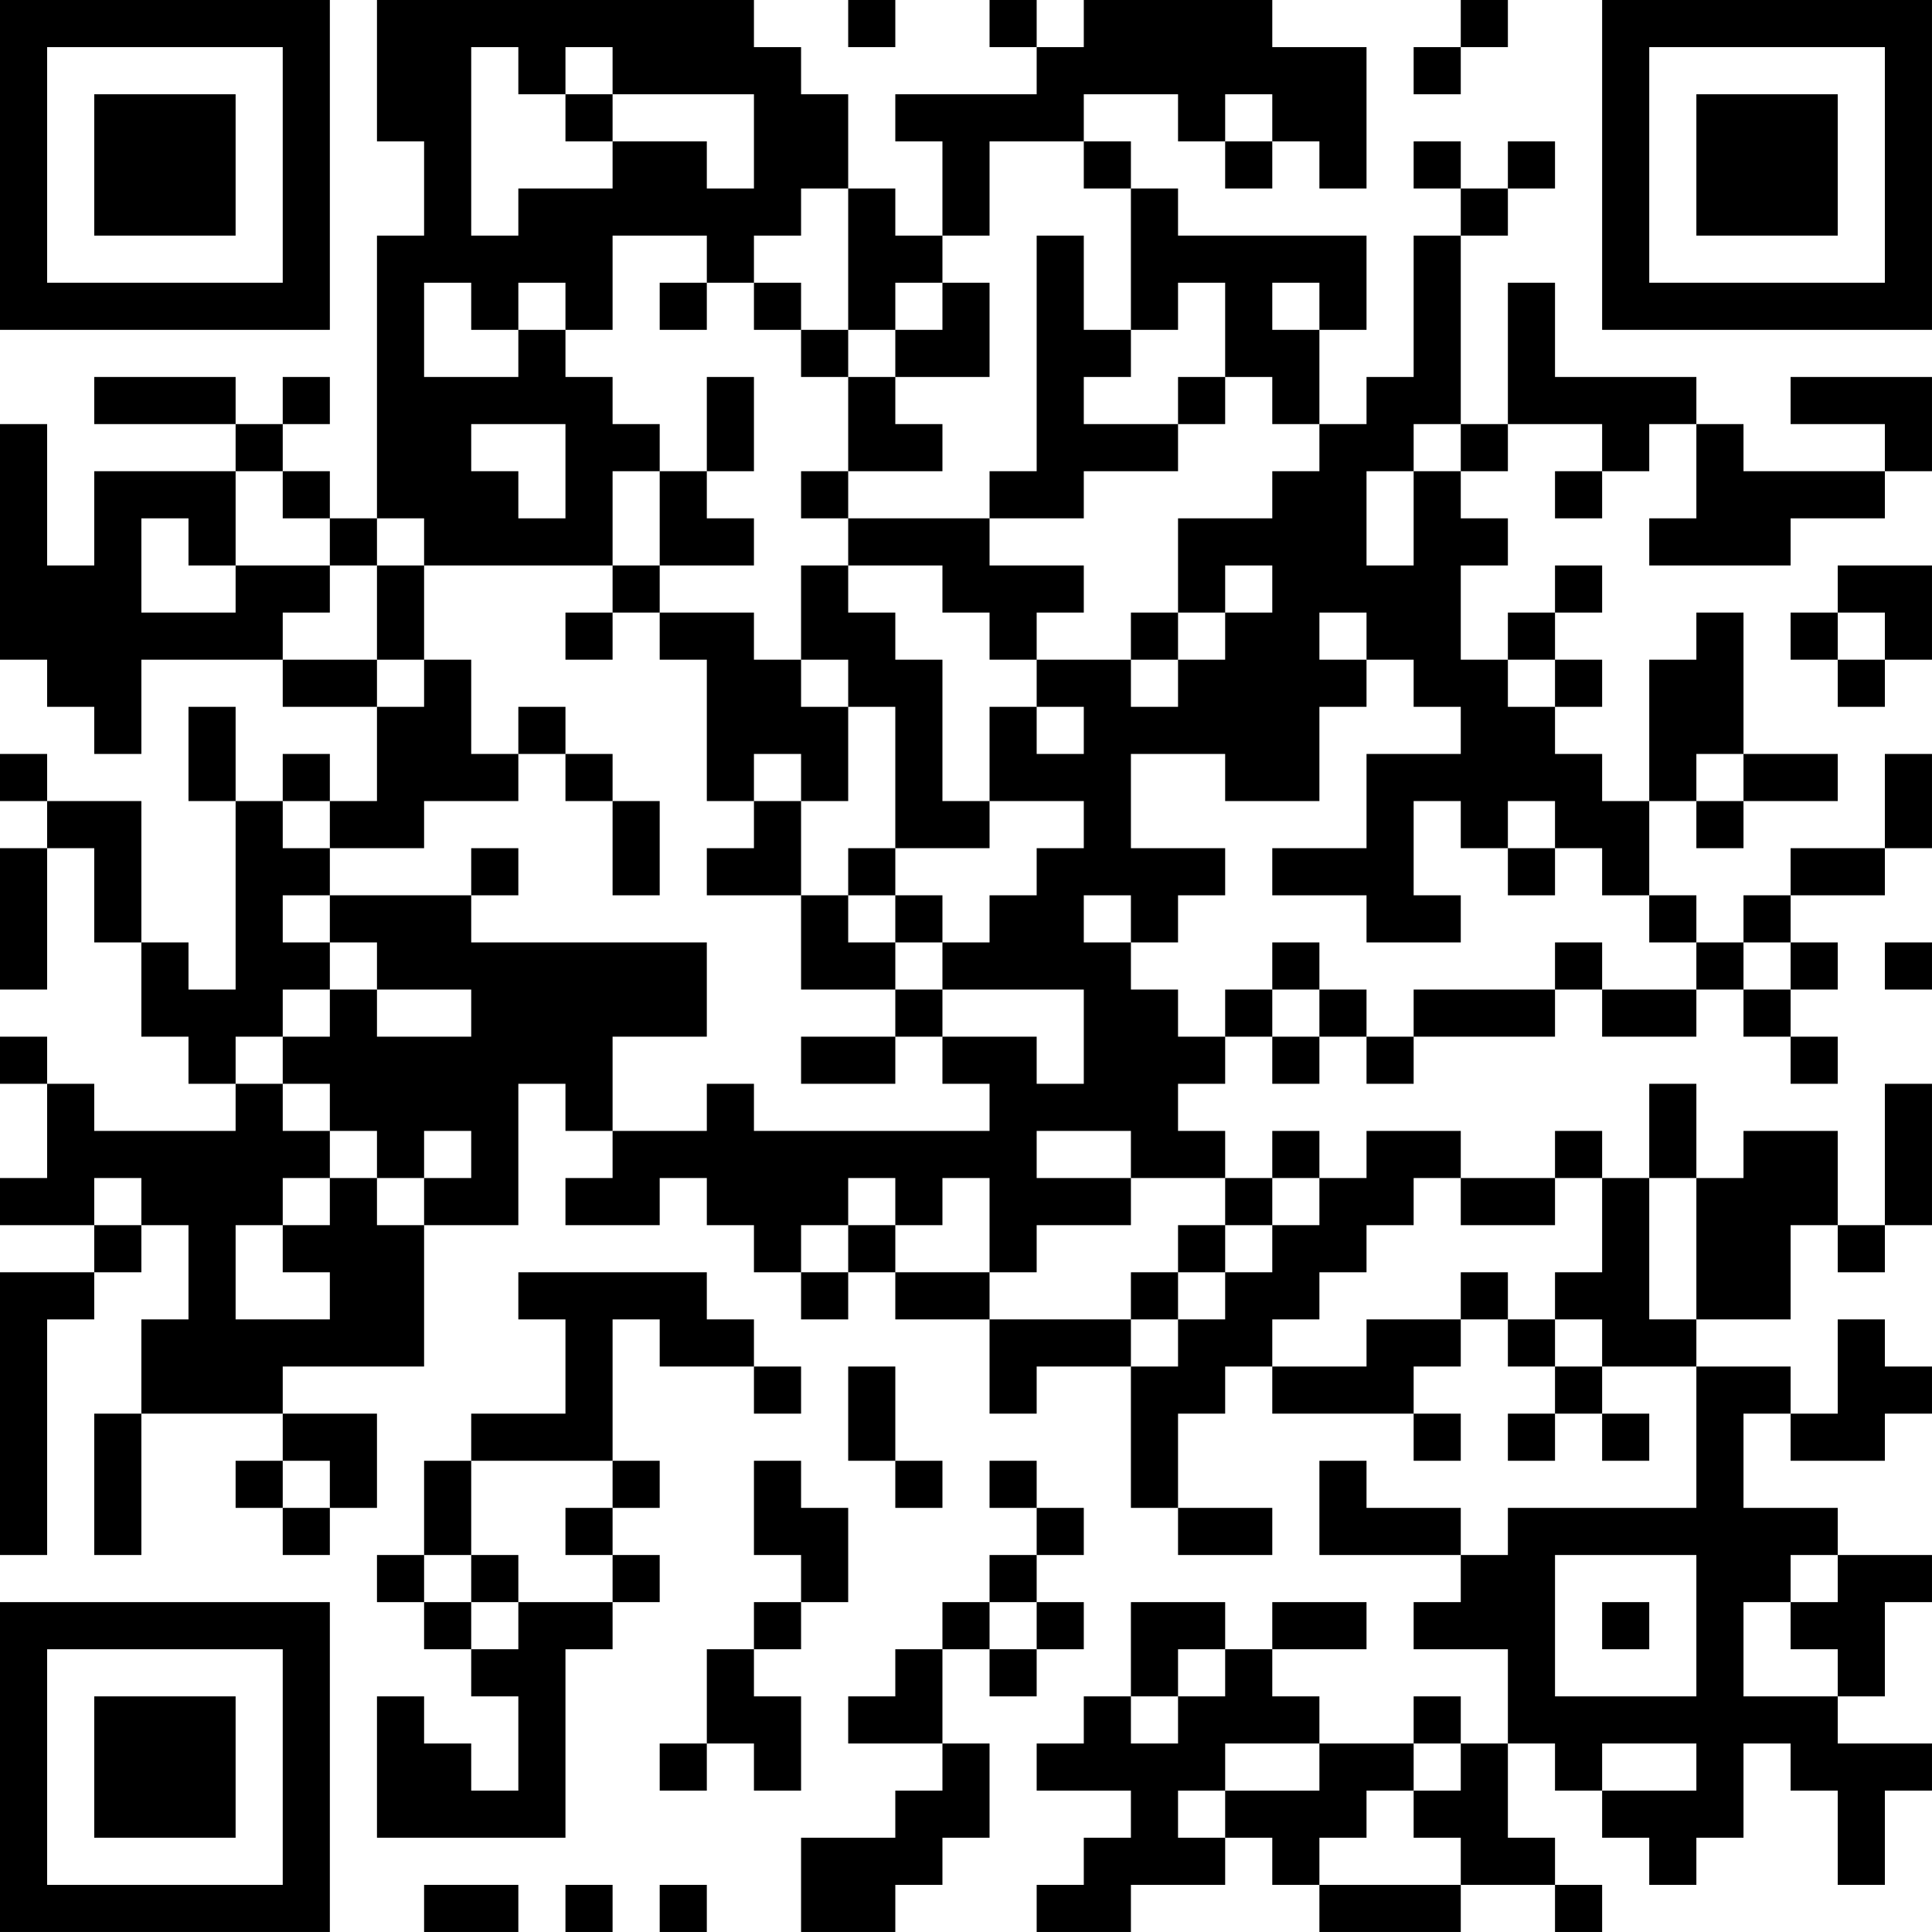 <?xml version="1.0" encoding="UTF-8"?>
<svg xmlns="http://www.w3.org/2000/svg" version="1.1" width="200" height="200" viewBox="0 0 200 200"><rect x="0" y="0" width="200" height="200" fill="#ffffff"/><g transform="scale(4.878)"><g transform="translate(0,0)"><path fill-rule="evenodd" d="M8 0L8 3L9 3L9 5L8 5L8 11L7 11L7 10L6 10L6 9L7 9L7 8L6 8L6 9L5 9L5 8L2 8L2 9L5 9L5 10L2 10L2 12L1 12L1 9L0 9L0 14L1 14L1 15L2 15L2 16L3 16L3 14L6 14L6 15L8 15L8 17L7 17L7 16L6 16L6 17L5 17L5 15L4 15L4 17L5 17L5 21L4 21L4 20L3 20L3 17L1 17L1 16L0 16L0 17L1 17L1 18L0 18L0 21L1 21L1 18L2 18L2 20L3 20L3 22L4 22L4 23L5 23L5 24L2 24L2 23L1 23L1 22L0 22L0 23L1 23L1 25L0 25L0 26L2 26L2 27L0 27L0 33L1 33L1 28L2 28L2 27L3 27L3 26L4 26L4 28L3 28L3 30L2 30L2 33L3 33L3 30L6 30L6 31L5 31L5 32L6 32L6 33L7 33L7 32L8 32L8 30L6 30L6 29L9 29L9 26L11 26L11 23L12 23L12 24L13 24L13 25L12 25L12 26L14 26L14 25L15 25L15 26L16 26L16 27L17 27L17 28L18 28L18 27L19 27L19 28L21 28L21 30L22 30L22 29L24 29L24 32L25 32L25 33L27 33L27 32L25 32L25 30L26 30L26 29L27 29L27 30L30 30L30 31L31 31L31 30L30 30L30 29L31 29L31 28L32 28L32 29L33 29L33 30L32 30L32 31L33 31L33 30L34 30L34 31L35 31L35 30L34 30L34 29L36 29L36 32L32 32L32 33L31 33L31 32L29 32L29 31L28 31L28 33L31 33L31 34L30 34L30 35L32 35L32 37L31 37L31 36L30 36L30 37L28 37L28 36L27 36L27 35L29 35L29 34L27 34L27 35L26 35L26 34L24 34L24 36L23 36L23 37L22 37L22 38L24 38L24 39L23 39L23 40L22 40L22 41L24 41L24 40L26 40L26 39L27 39L27 40L28 40L28 41L31 41L31 40L33 40L33 41L34 41L34 40L33 40L33 39L32 39L32 37L33 37L33 38L34 38L34 39L35 39L35 40L36 40L36 39L37 39L37 37L38 37L38 38L39 38L39 40L40 40L40 38L41 38L41 37L39 37L39 36L40 36L40 34L41 34L41 33L39 33L39 32L37 32L37 30L38 30L38 31L40 31L40 30L41 30L41 29L40 29L40 28L39 28L39 30L38 30L38 29L36 29L36 28L38 28L38 26L39 26L39 27L40 27L40 26L41 26L41 23L40 23L40 26L39 26L39 24L37 24L37 25L36 25L36 23L35 23L35 25L34 25L34 24L33 24L33 25L31 25L31 24L29 24L29 25L28 25L28 24L27 24L27 25L26 25L26 24L25 24L25 23L26 23L26 22L27 22L27 23L28 23L28 22L29 22L29 23L30 23L30 22L33 22L33 21L34 21L34 22L36 22L36 21L37 21L37 22L38 22L38 23L39 23L39 22L38 22L38 21L39 21L39 20L38 20L38 19L40 19L40 18L41 18L41 16L40 16L40 18L38 18L38 19L37 19L37 20L36 20L36 19L35 19L35 17L36 17L36 18L37 18L37 17L39 17L39 16L37 16L37 13L36 13L36 14L35 14L35 17L34 17L34 16L33 16L33 15L34 15L34 14L33 14L33 13L34 13L34 12L33 12L33 13L32 13L32 14L31 14L31 12L32 12L32 11L31 11L31 10L32 10L32 9L34 9L34 10L33 10L33 11L34 11L34 10L35 10L35 9L36 9L36 11L35 11L35 12L38 12L38 11L40 11L40 10L41 10L41 8L38 8L38 9L40 9L40 10L37 10L37 9L36 9L36 8L33 8L33 6L32 6L32 9L31 9L31 5L32 5L32 4L33 4L33 3L32 3L32 4L31 4L31 3L30 3L30 4L31 4L31 5L30 5L30 8L29 8L29 9L28 9L28 7L29 7L29 5L25 5L25 4L24 4L24 3L23 3L23 2L25 2L25 3L26 3L26 4L27 4L27 3L28 3L28 4L29 4L29 1L27 1L27 0L23 0L23 1L22 1L22 0L21 0L21 1L22 1L22 2L19 2L19 3L20 3L20 5L19 5L19 4L18 4L18 2L17 2L17 1L16 1L16 0ZM18 0L18 1L19 1L19 0ZM31 0L31 1L30 1L30 2L31 2L31 1L32 1L32 0ZM10 1L10 5L11 5L11 4L13 4L13 3L15 3L15 4L16 4L16 2L13 2L13 1L12 1L12 2L11 2L11 1ZM12 2L12 3L13 3L13 2ZM26 2L26 3L27 3L27 2ZM21 3L21 5L20 5L20 6L19 6L19 7L18 7L18 4L17 4L17 5L16 5L16 6L15 6L15 5L13 5L13 7L12 7L12 6L11 6L11 7L10 7L10 6L9 6L9 8L11 8L11 7L12 7L12 8L13 8L13 9L14 9L14 10L13 10L13 12L9 12L9 11L8 11L8 12L7 12L7 11L6 11L6 10L5 10L5 12L4 12L4 11L3 11L3 13L5 13L5 12L7 12L7 13L6 13L6 14L8 14L8 15L9 15L9 14L10 14L10 16L11 16L11 17L9 17L9 18L7 18L7 17L6 17L6 18L7 18L7 19L6 19L6 20L7 20L7 21L6 21L6 22L5 22L5 23L6 23L6 24L7 24L7 25L6 25L6 26L5 26L5 28L7 28L7 27L6 27L6 26L7 26L7 25L8 25L8 26L9 26L9 25L10 25L10 24L9 24L9 25L8 25L8 24L7 24L7 23L6 23L6 22L7 22L7 21L8 21L8 22L10 22L10 21L8 21L8 20L7 20L7 19L10 19L10 20L15 20L15 22L13 22L13 24L15 24L15 23L16 23L16 24L21 24L21 23L20 23L20 22L22 22L22 23L23 23L23 21L20 21L20 20L21 20L21 19L22 19L22 18L23 18L23 17L21 17L21 15L22 15L22 16L23 16L23 15L22 15L22 14L24 14L24 15L25 15L25 14L26 14L26 13L27 13L27 12L26 12L26 13L25 13L25 11L27 11L27 10L28 10L28 9L27 9L27 8L26 8L26 6L25 6L25 7L24 7L24 4L23 4L23 3ZM22 5L22 10L21 10L21 11L18 11L18 10L20 10L20 9L19 9L19 8L21 8L21 6L20 6L20 7L19 7L19 8L18 8L18 7L17 7L17 6L16 6L16 7L17 7L17 8L18 8L18 10L17 10L17 11L18 11L18 12L17 12L17 14L16 14L16 13L14 13L14 12L16 12L16 11L15 11L15 10L16 10L16 8L15 8L15 10L14 10L14 12L13 12L13 13L12 13L12 14L13 14L13 13L14 13L14 14L15 14L15 17L16 17L16 18L15 18L15 19L17 19L17 21L19 21L19 22L17 22L17 23L19 23L19 22L20 22L20 21L19 21L19 20L20 20L20 19L19 19L19 18L21 18L21 17L20 17L20 14L19 14L19 13L18 13L18 12L20 12L20 13L21 13L21 14L22 14L22 13L23 13L23 12L21 12L21 11L23 11L23 10L25 10L25 9L26 9L26 8L25 8L25 9L23 9L23 8L24 8L24 7L23 7L23 5ZM14 6L14 7L15 7L15 6ZM27 6L27 7L28 7L28 6ZM10 9L10 10L11 10L11 11L12 11L12 9ZM30 9L30 10L29 10L29 12L30 12L30 10L31 10L31 9ZM8 12L8 14L9 14L9 12ZM39 12L39 13L38 13L38 14L39 14L39 15L40 15L40 14L41 14L41 12ZM24 13L24 14L25 14L25 13ZM28 13L28 14L29 14L29 15L28 15L28 17L26 17L26 16L24 16L24 18L26 18L26 19L25 19L25 20L24 20L24 19L23 19L23 20L24 20L24 21L25 21L25 22L26 22L26 21L27 21L27 22L28 22L28 21L29 21L29 22L30 22L30 21L33 21L33 20L34 20L34 21L36 21L36 20L35 20L35 19L34 19L34 18L33 18L33 17L32 17L32 18L31 18L31 17L30 17L30 19L31 19L31 20L29 20L29 19L27 19L27 18L29 18L29 16L31 16L31 15L30 15L30 14L29 14L29 13ZM39 13L39 14L40 14L40 13ZM17 14L17 15L18 15L18 17L17 17L17 16L16 16L16 17L17 17L17 19L18 19L18 20L19 20L19 19L18 19L18 18L19 18L19 15L18 15L18 14ZM32 14L32 15L33 15L33 14ZM11 15L11 16L12 16L12 17L13 17L13 19L14 19L14 17L13 17L13 16L12 16L12 15ZM36 16L36 17L37 17L37 16ZM10 18L10 19L11 19L11 18ZM32 18L32 19L33 19L33 18ZM27 20L27 21L28 21L28 20ZM37 20L37 21L38 21L38 20ZM40 20L40 21L41 21L41 20ZM22 24L22 25L24 25L24 26L22 26L22 27L21 27L21 25L20 25L20 26L19 26L19 25L18 25L18 26L17 26L17 27L18 27L18 26L19 26L19 27L21 27L21 28L24 28L24 29L25 29L25 28L26 28L26 27L27 27L27 26L28 26L28 25L27 25L27 26L26 26L26 25L24 25L24 24ZM2 25L2 26L3 26L3 25ZM30 25L30 26L29 26L29 27L28 27L28 28L27 28L27 29L29 29L29 28L31 28L31 27L32 27L32 28L33 28L33 29L34 29L34 28L33 28L33 27L34 27L34 25L33 25L33 26L31 26L31 25ZM35 25L35 28L36 28L36 25ZM25 26L25 27L24 27L24 28L25 28L25 27L26 27L26 26ZM11 27L11 28L12 28L12 30L10 30L10 31L9 31L9 33L8 33L8 34L9 34L9 35L10 35L10 36L11 36L11 38L10 38L10 37L9 37L9 36L8 36L8 39L12 39L12 35L13 35L13 34L14 34L14 33L13 33L13 32L14 32L14 31L13 31L13 28L14 28L14 29L16 29L16 30L17 30L17 29L16 29L16 28L15 28L15 27ZM18 29L18 31L19 31L19 32L20 32L20 31L19 31L19 29ZM6 31L6 32L7 32L7 31ZM10 31L10 33L9 33L9 34L10 34L10 35L11 35L11 34L13 34L13 33L12 33L12 32L13 32L13 31ZM16 31L16 33L17 33L17 34L16 34L16 35L15 35L15 37L14 37L14 38L15 38L15 37L16 37L16 38L17 38L17 36L16 36L16 35L17 35L17 34L18 34L18 32L17 32L17 31ZM21 31L21 32L22 32L22 33L21 33L21 34L20 34L20 35L19 35L19 36L18 36L18 37L20 37L20 38L19 38L19 39L17 39L17 41L19 41L19 40L20 40L20 39L21 39L21 37L20 37L20 35L21 35L21 36L22 36L22 35L23 35L23 34L22 34L22 33L23 33L23 32L22 32L22 31ZM10 33L10 34L11 34L11 33ZM33 33L33 36L36 36L36 33ZM38 33L38 34L37 34L37 36L39 36L39 35L38 35L38 34L39 34L39 33ZM21 34L21 35L22 35L22 34ZM34 34L34 35L35 35L35 34ZM25 35L25 36L24 36L24 37L25 37L25 36L26 36L26 35ZM26 37L26 38L25 38L25 39L26 39L26 38L28 38L28 37ZM30 37L30 38L29 38L29 39L28 39L28 40L31 40L31 39L30 39L30 38L31 38L31 37ZM34 37L34 38L36 38L36 37ZM9 40L9 41L11 41L11 40ZM12 40L12 41L13 41L13 40ZM14 40L14 41L15 41L15 40ZM0 0L0 7L7 7L7 0ZM1 1L1 6L6 6L6 1ZM2 2L2 5L5 5L5 2ZM34 0L34 7L41 7L41 0ZM35 1L35 6L40 6L40 1ZM36 2L36 5L39 5L39 2ZM0 34L0 41L7 41L7 34ZM1 35L1 40L6 40L6 35ZM2 36L2 39L5 39L5 36Z" fill="#000000"/></g></g></svg>
